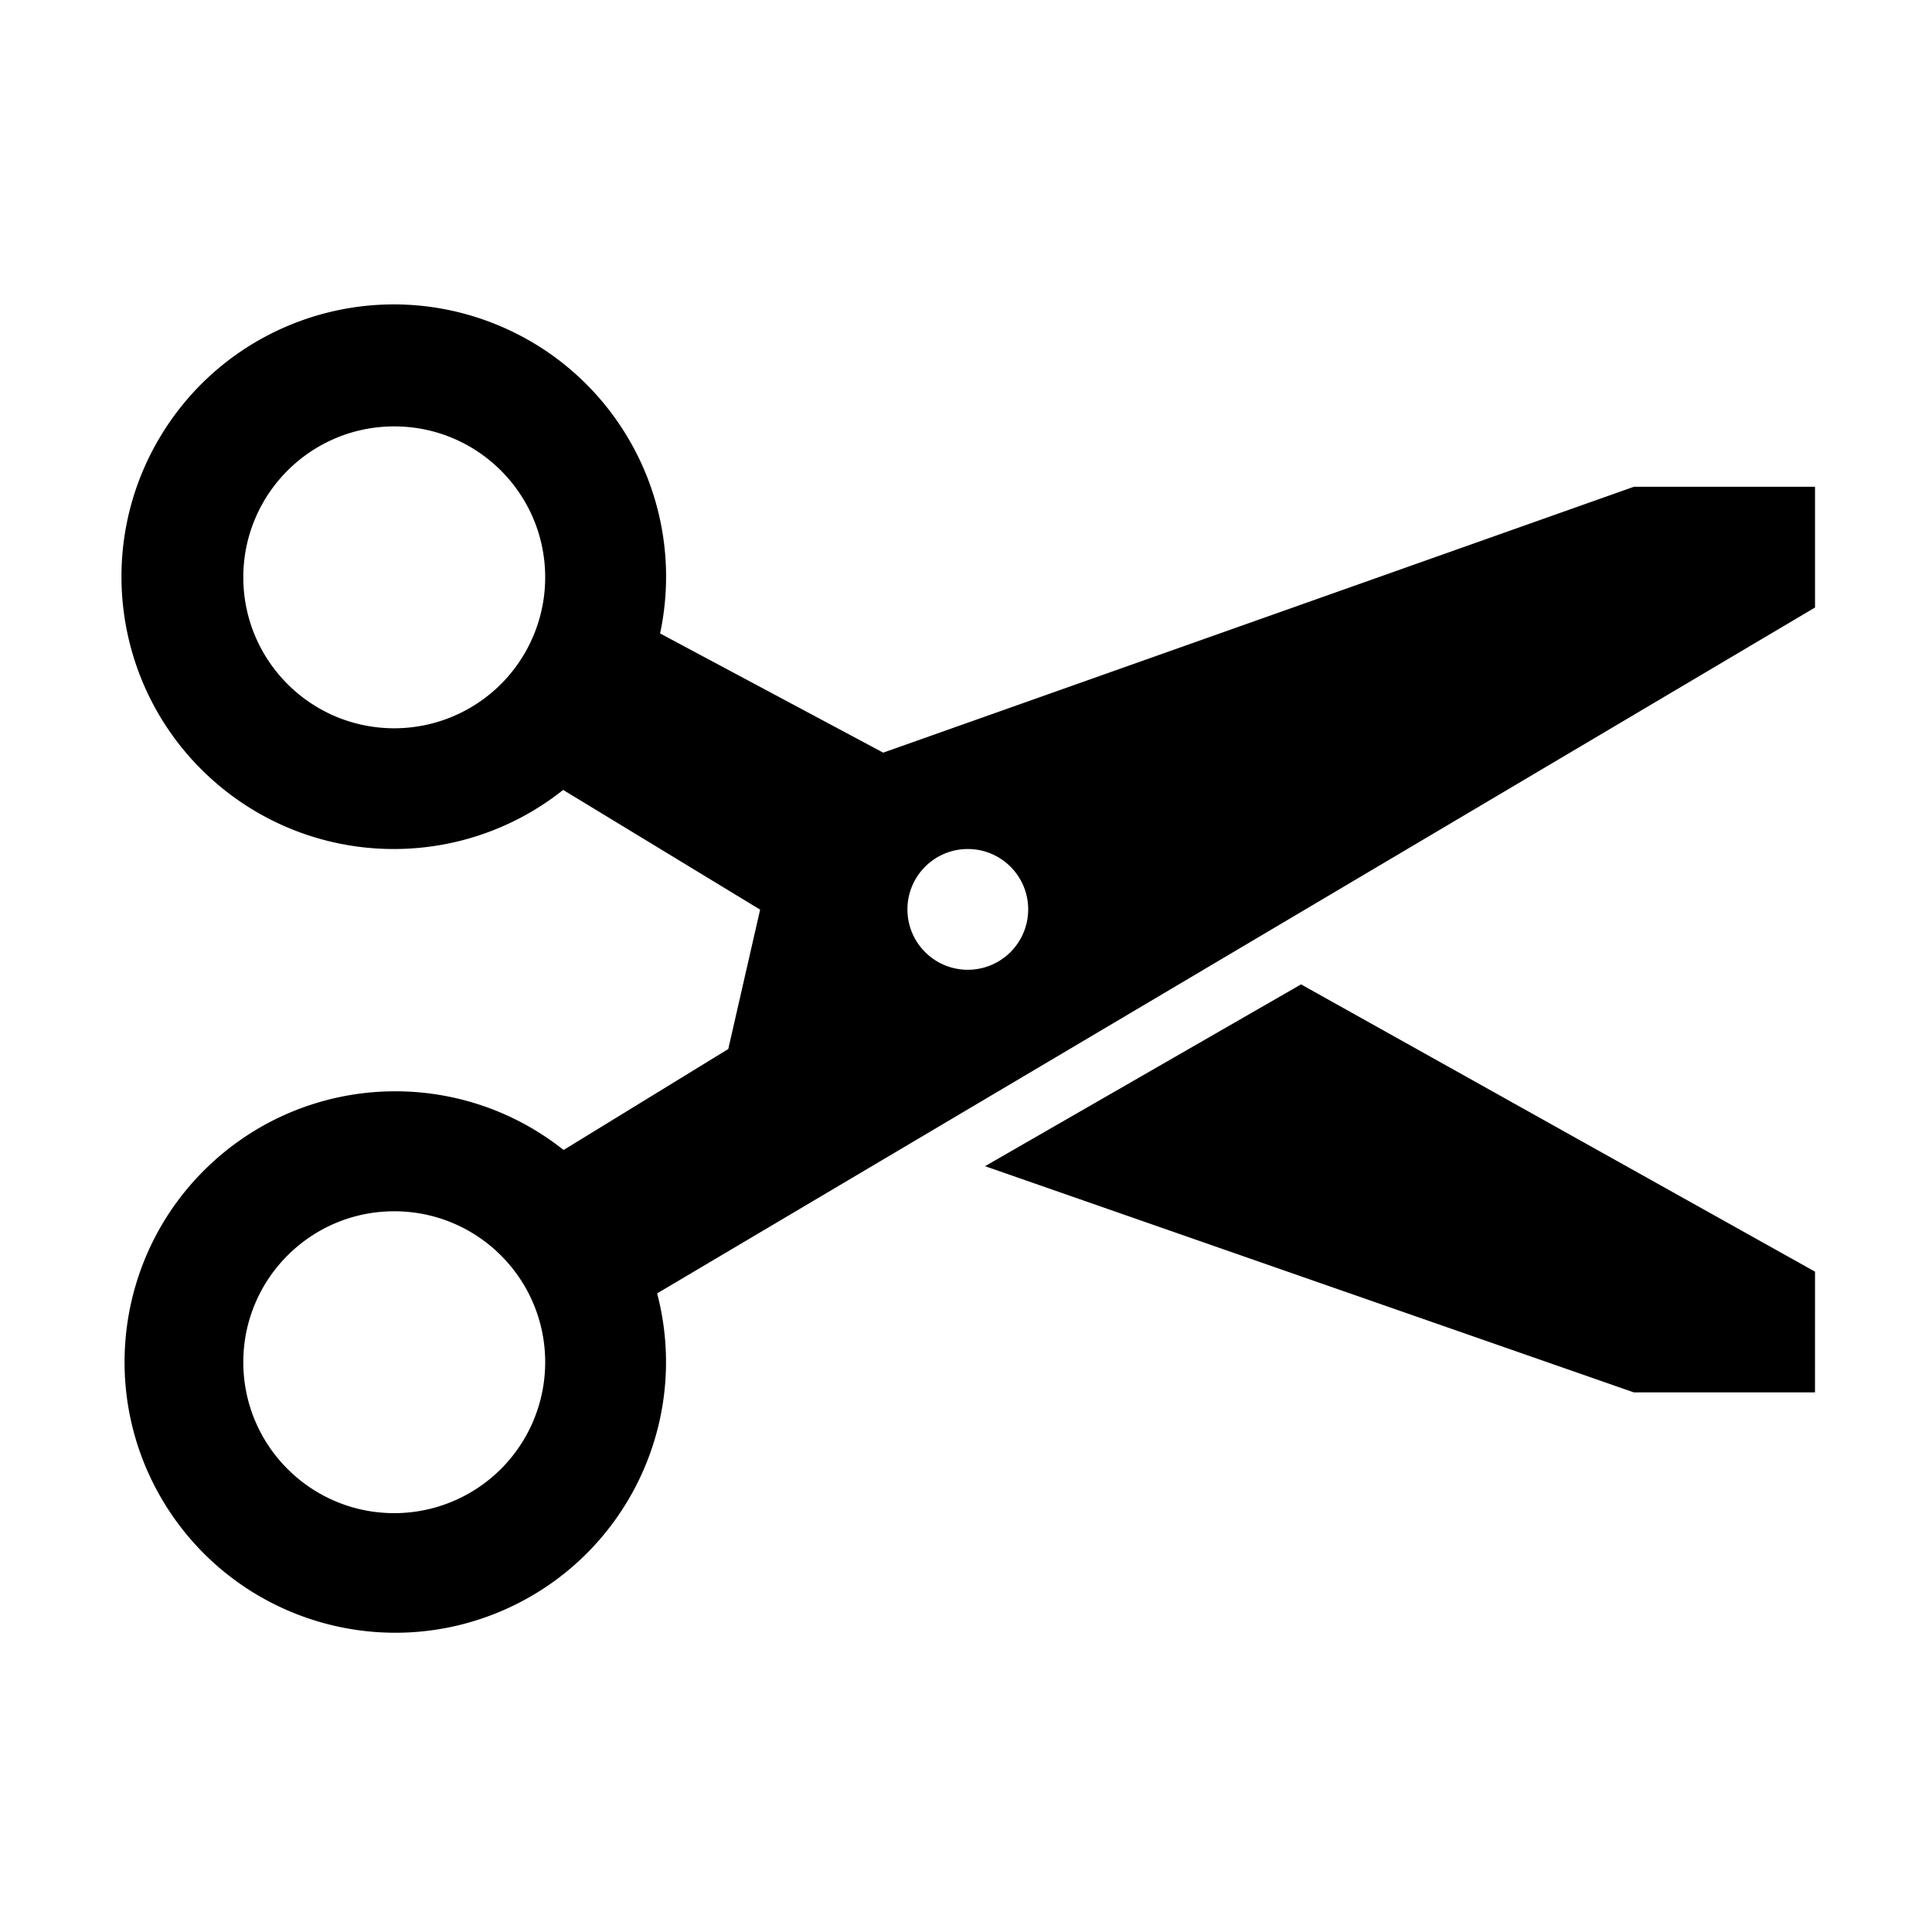<svg xmlns="http://www.w3.org/2000/svg" width="512" height="512" fill="none"><path fill="currentColor" fill-rule="evenodd" d="M481 129h-48l-198.94 70.46-59.13-31.59c7.305-34.307-11.118-68.9-43.664-81.982-32.545-13.083-69.785-.867-88.257 28.952-18.472 29.818-12.826 68.601 13.382 91.915s65.384 24.405 92.849 2.585l52.2 31.72L193 278l-43.64 26.76c-27.557-21.878-66.913-20.541-92.923 3.156-26.009 23.696-30.993 62.758-11.769 92.228 19.225 29.469 56.984 40.646 89.152 26.39s49.249-49.738 40.33-83.774L481 161zm-376.52 64c-22.092 0-40-17.909-40-40s17.908-40 40-40 40 17.909 40 40a40 40 0 0 1-40 40m-40 168c0 22.091 17.908 40 40 40a40 40 0 0 0 40-40c0-22.091-17.909-40-40-40s-40 17.909-40 40m192-104c-8.837 0-16-7.163-16-16s7.163-16 16-16 16 7.163 16 16a16 16 0 0 1-16 16m4.57 52.05 83.74-48.18L481 337l-.01 32H433z" clip-rule="evenodd"/></svg>